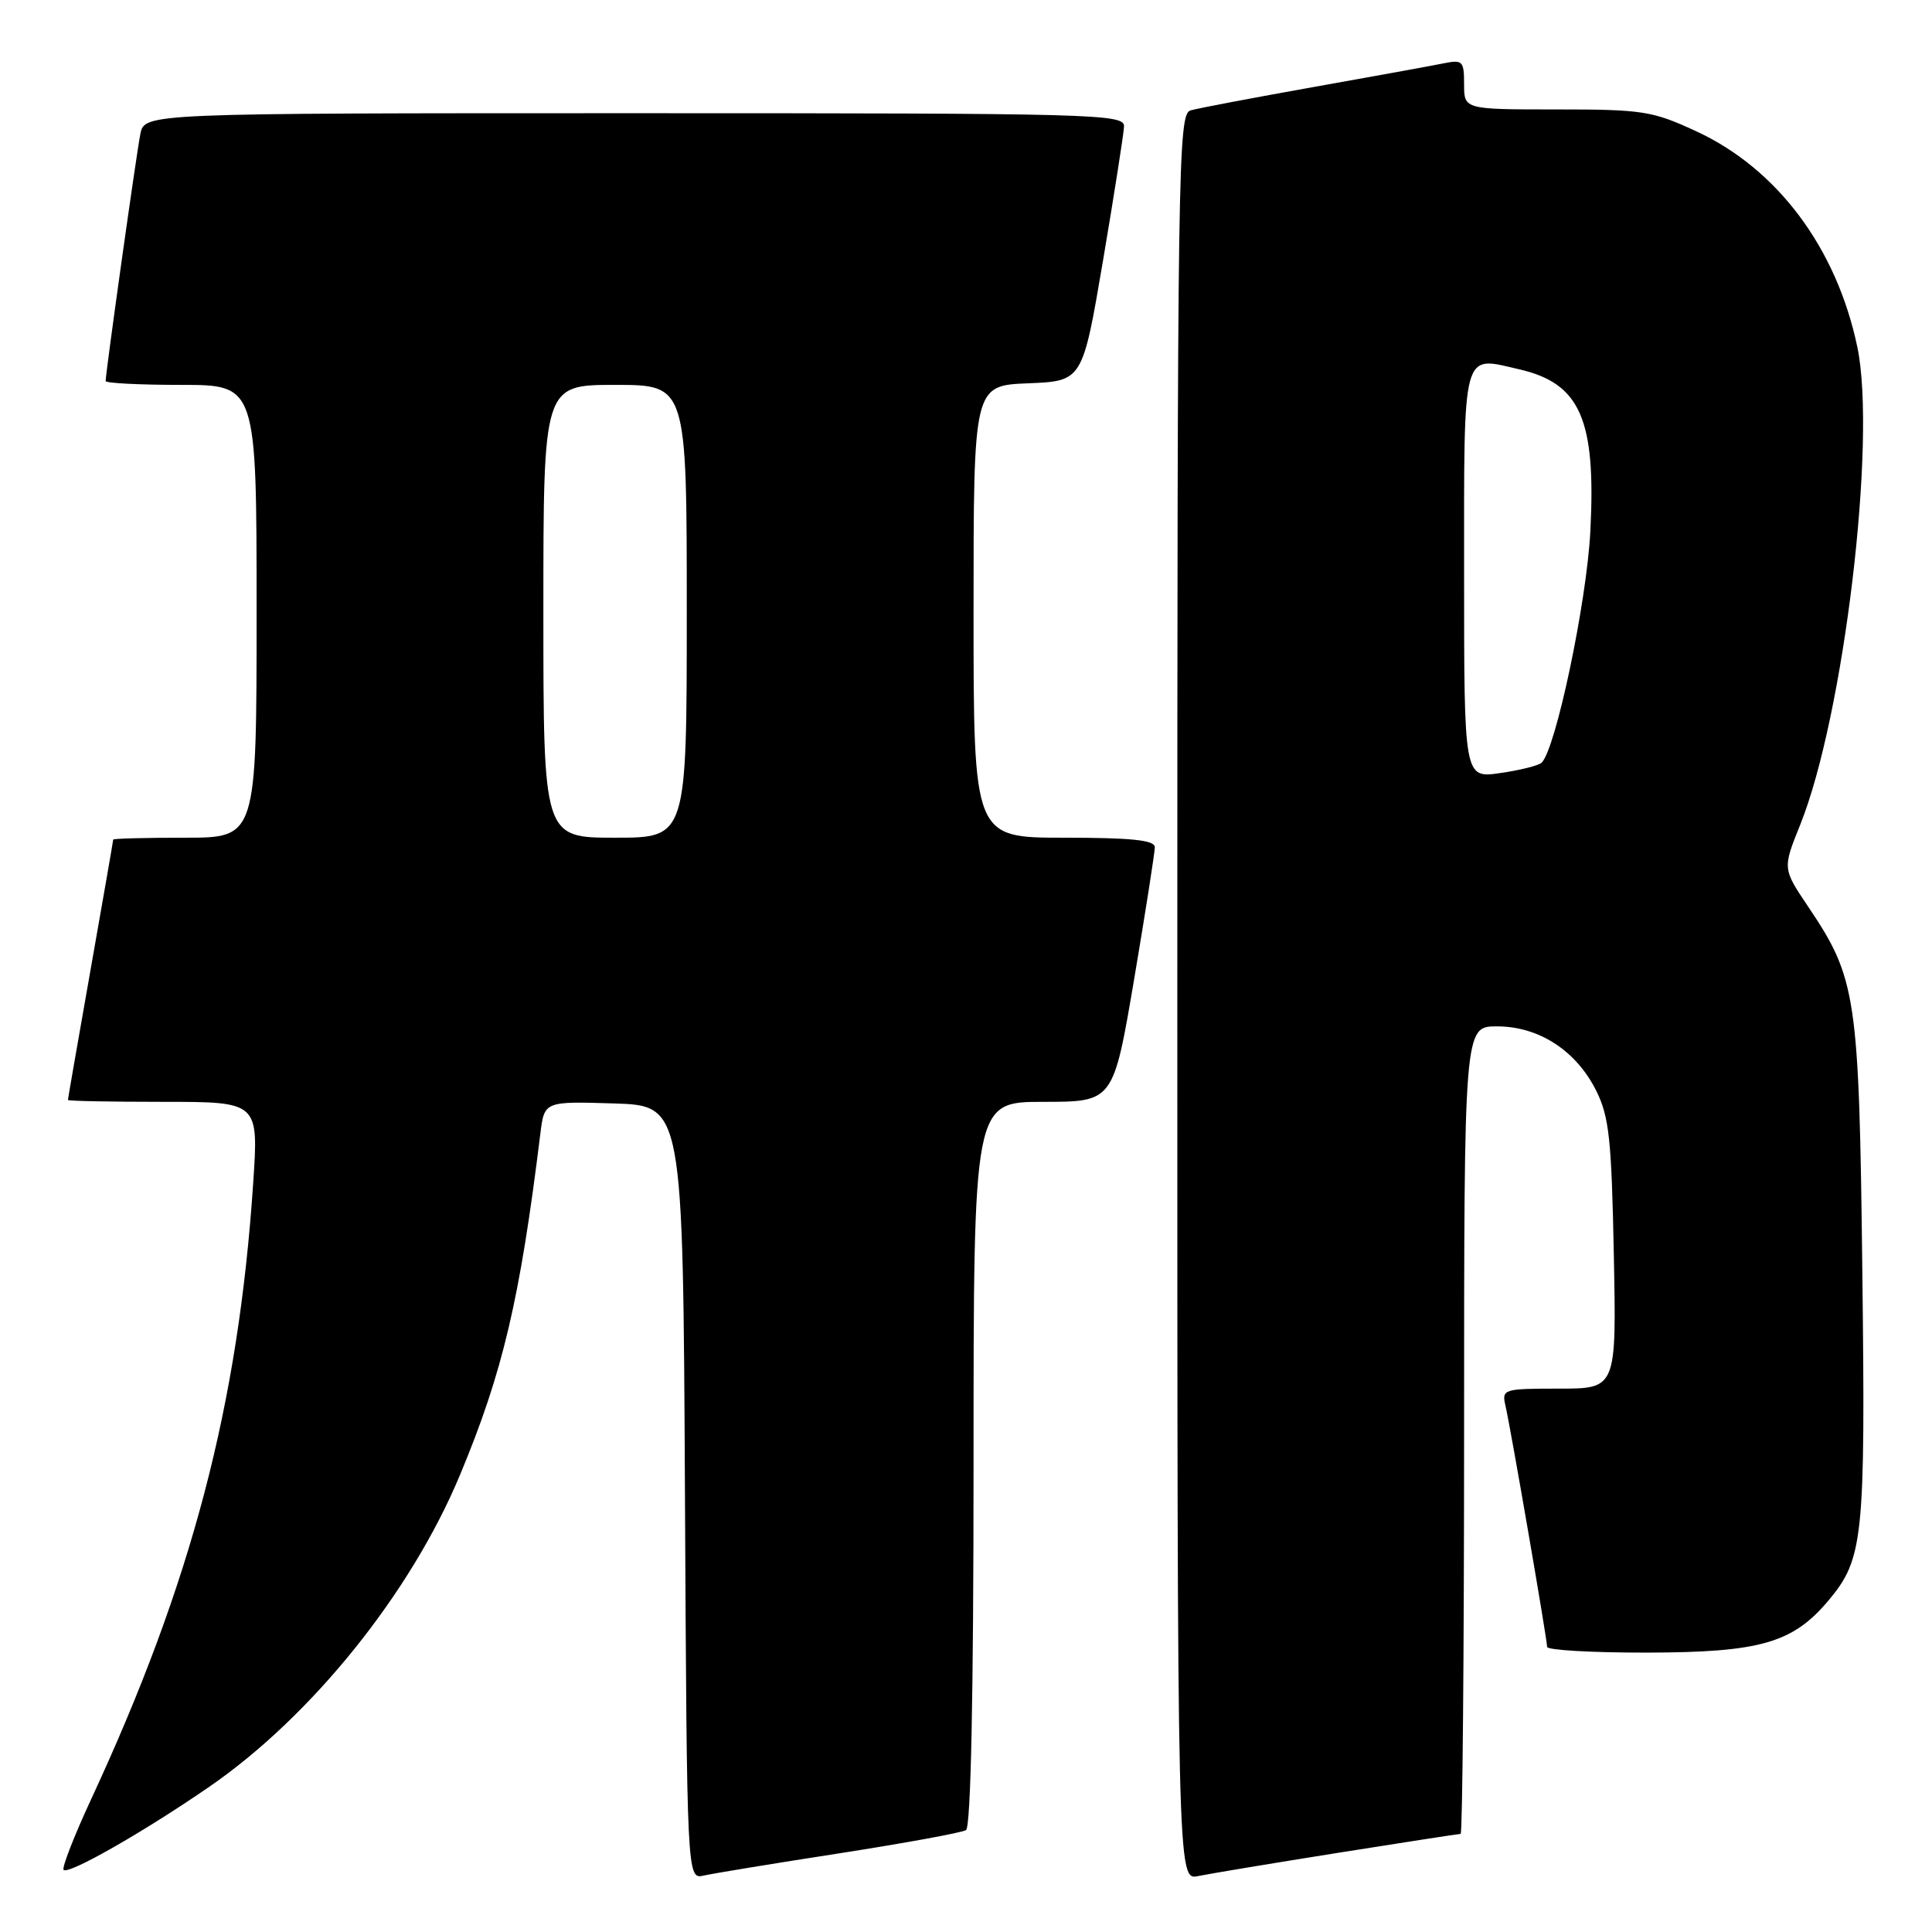 <?xml version="1.0" encoding="UTF-8" standalone="no"?>
<!DOCTYPE svg PUBLIC "-//W3C//DTD SVG 1.1//EN" "http://www.w3.org/Graphics/SVG/1.1/DTD/svg11.dtd" >
<svg xmlns="http://www.w3.org/2000/svg" xmlns:xlink="http://www.w3.org/1999/xlink" version="1.1" viewBox="0 0 256 256">
 <g >
 <path fill="currentColor"
d=" M 111.25 245.57 C 119.91 244.22 127.45 242.84 128.00 242.50 C 128.64 242.10 129.00 224.77 129.00 193.94 C 129.00 146.00 129.00 146.00 138.26 146.00 C 147.52 146.00 147.52 146.00 150.28 129.75 C 151.79 120.81 153.02 112.94 153.02 112.25 C 153.00 111.32 149.92 111.00 141.00 111.00 C 129.00 111.00 129.00 111.00 129.00 81.04 C 129.00 51.09 129.00 51.09 136.22 50.79 C 143.44 50.50 143.44 50.50 146.16 34.50 C 147.65 25.70 148.90 17.71 148.94 16.75 C 149.00 15.10 145.27 15.00 84.08 15.00 C 19.16 15.00 19.16 15.00 18.60 17.75 C 18.08 20.31 14.00 49.37 14.00 50.49 C 14.00 50.77 18.50 51.00 24.00 51.00 C 34.00 51.00 34.00 51.00 34.00 81.00 C 34.00 111.00 34.00 111.00 24.50 111.00 C 19.27 111.00 15.00 111.11 15.00 111.25 C 15.00 111.39 13.65 119.15 12.00 128.50 C 10.35 137.85 9.00 145.61 9.00 145.75 C 9.00 145.89 14.69 146.00 21.64 146.00 C 34.27 146.00 34.27 146.00 33.55 156.75 C 31.58 186.19 25.41 209.68 12.08 238.40 C 9.81 243.29 8.17 247.51 8.43 247.77 C 9.09 248.42 19.02 242.76 27.74 236.75 C 41.30 227.41 54.44 211.07 60.95 195.44 C 66.62 181.85 68.89 172.23 71.60 150.21 C 72.13 145.93 72.13 145.93 81.32 146.21 C 90.50 146.50 90.50 146.50 90.76 197.77 C 91.02 249.03 91.02 249.03 93.26 248.52 C 94.49 248.24 102.59 246.91 111.25 245.57 Z  M 177.29 245.51 C 185.98 244.13 193.29 243.00 193.54 243.00 C 193.79 243.00 194.00 218.93 194.00 189.50 C 194.00 136.00 194.00 136.00 198.35 136.00 C 203.90 136.00 208.83 139.19 211.50 144.51 C 213.22 147.95 213.54 150.96 213.84 166.25 C 214.19 184.00 214.19 184.00 206.58 184.00 C 199.19 184.00 198.98 184.07 199.48 186.25 C 200.16 189.18 205.00 217.22 205.00 218.22 C 205.00 218.65 210.96 218.99 218.25 218.98 C 233.21 218.95 237.54 217.71 242.26 212.10 C 246.91 206.57 247.19 203.94 246.77 168.50 C 246.34 131.91 246.00 129.66 239.58 120.12 C 236.20 115.09 236.20 115.09 238.53 109.30 C 244.32 94.90 248.69 58.37 246.11 46.00 C 243.37 32.88 235.51 22.35 224.73 17.38 C 218.94 14.70 217.64 14.50 206.25 14.50 C 194.00 14.50 194.00 14.50 194.00 11.17 C 194.00 8.07 193.81 7.88 191.25 8.40 C 189.74 8.71 181.97 10.12 174.00 11.54 C 166.03 12.96 158.71 14.35 157.75 14.63 C 156.10 15.11 156.00 21.57 156.00 132.15 C 156.00 249.16 156.00 249.16 158.75 248.59 C 160.26 248.28 168.61 246.89 177.29 245.51 Z  M 72.00 81.00 C 72.00 51.00 72.00 51.00 81.50 51.00 C 91.00 51.00 91.00 51.00 91.00 81.00 C 91.00 111.00 91.00 111.00 81.50 111.00 C 72.00 111.00 72.00 111.00 72.00 81.00 Z  M 194.00 76.13 C 194.00 45.87 193.65 47.17 201.32 48.94 C 209.40 50.80 211.49 55.58 210.73 70.39 C 210.25 79.81 206.12 99.38 204.26 101.07 C 203.84 101.45 201.36 102.07 198.75 102.44 C 194.00 103.12 194.00 103.12 194.00 76.13 Z "/>
</g>
</svg>